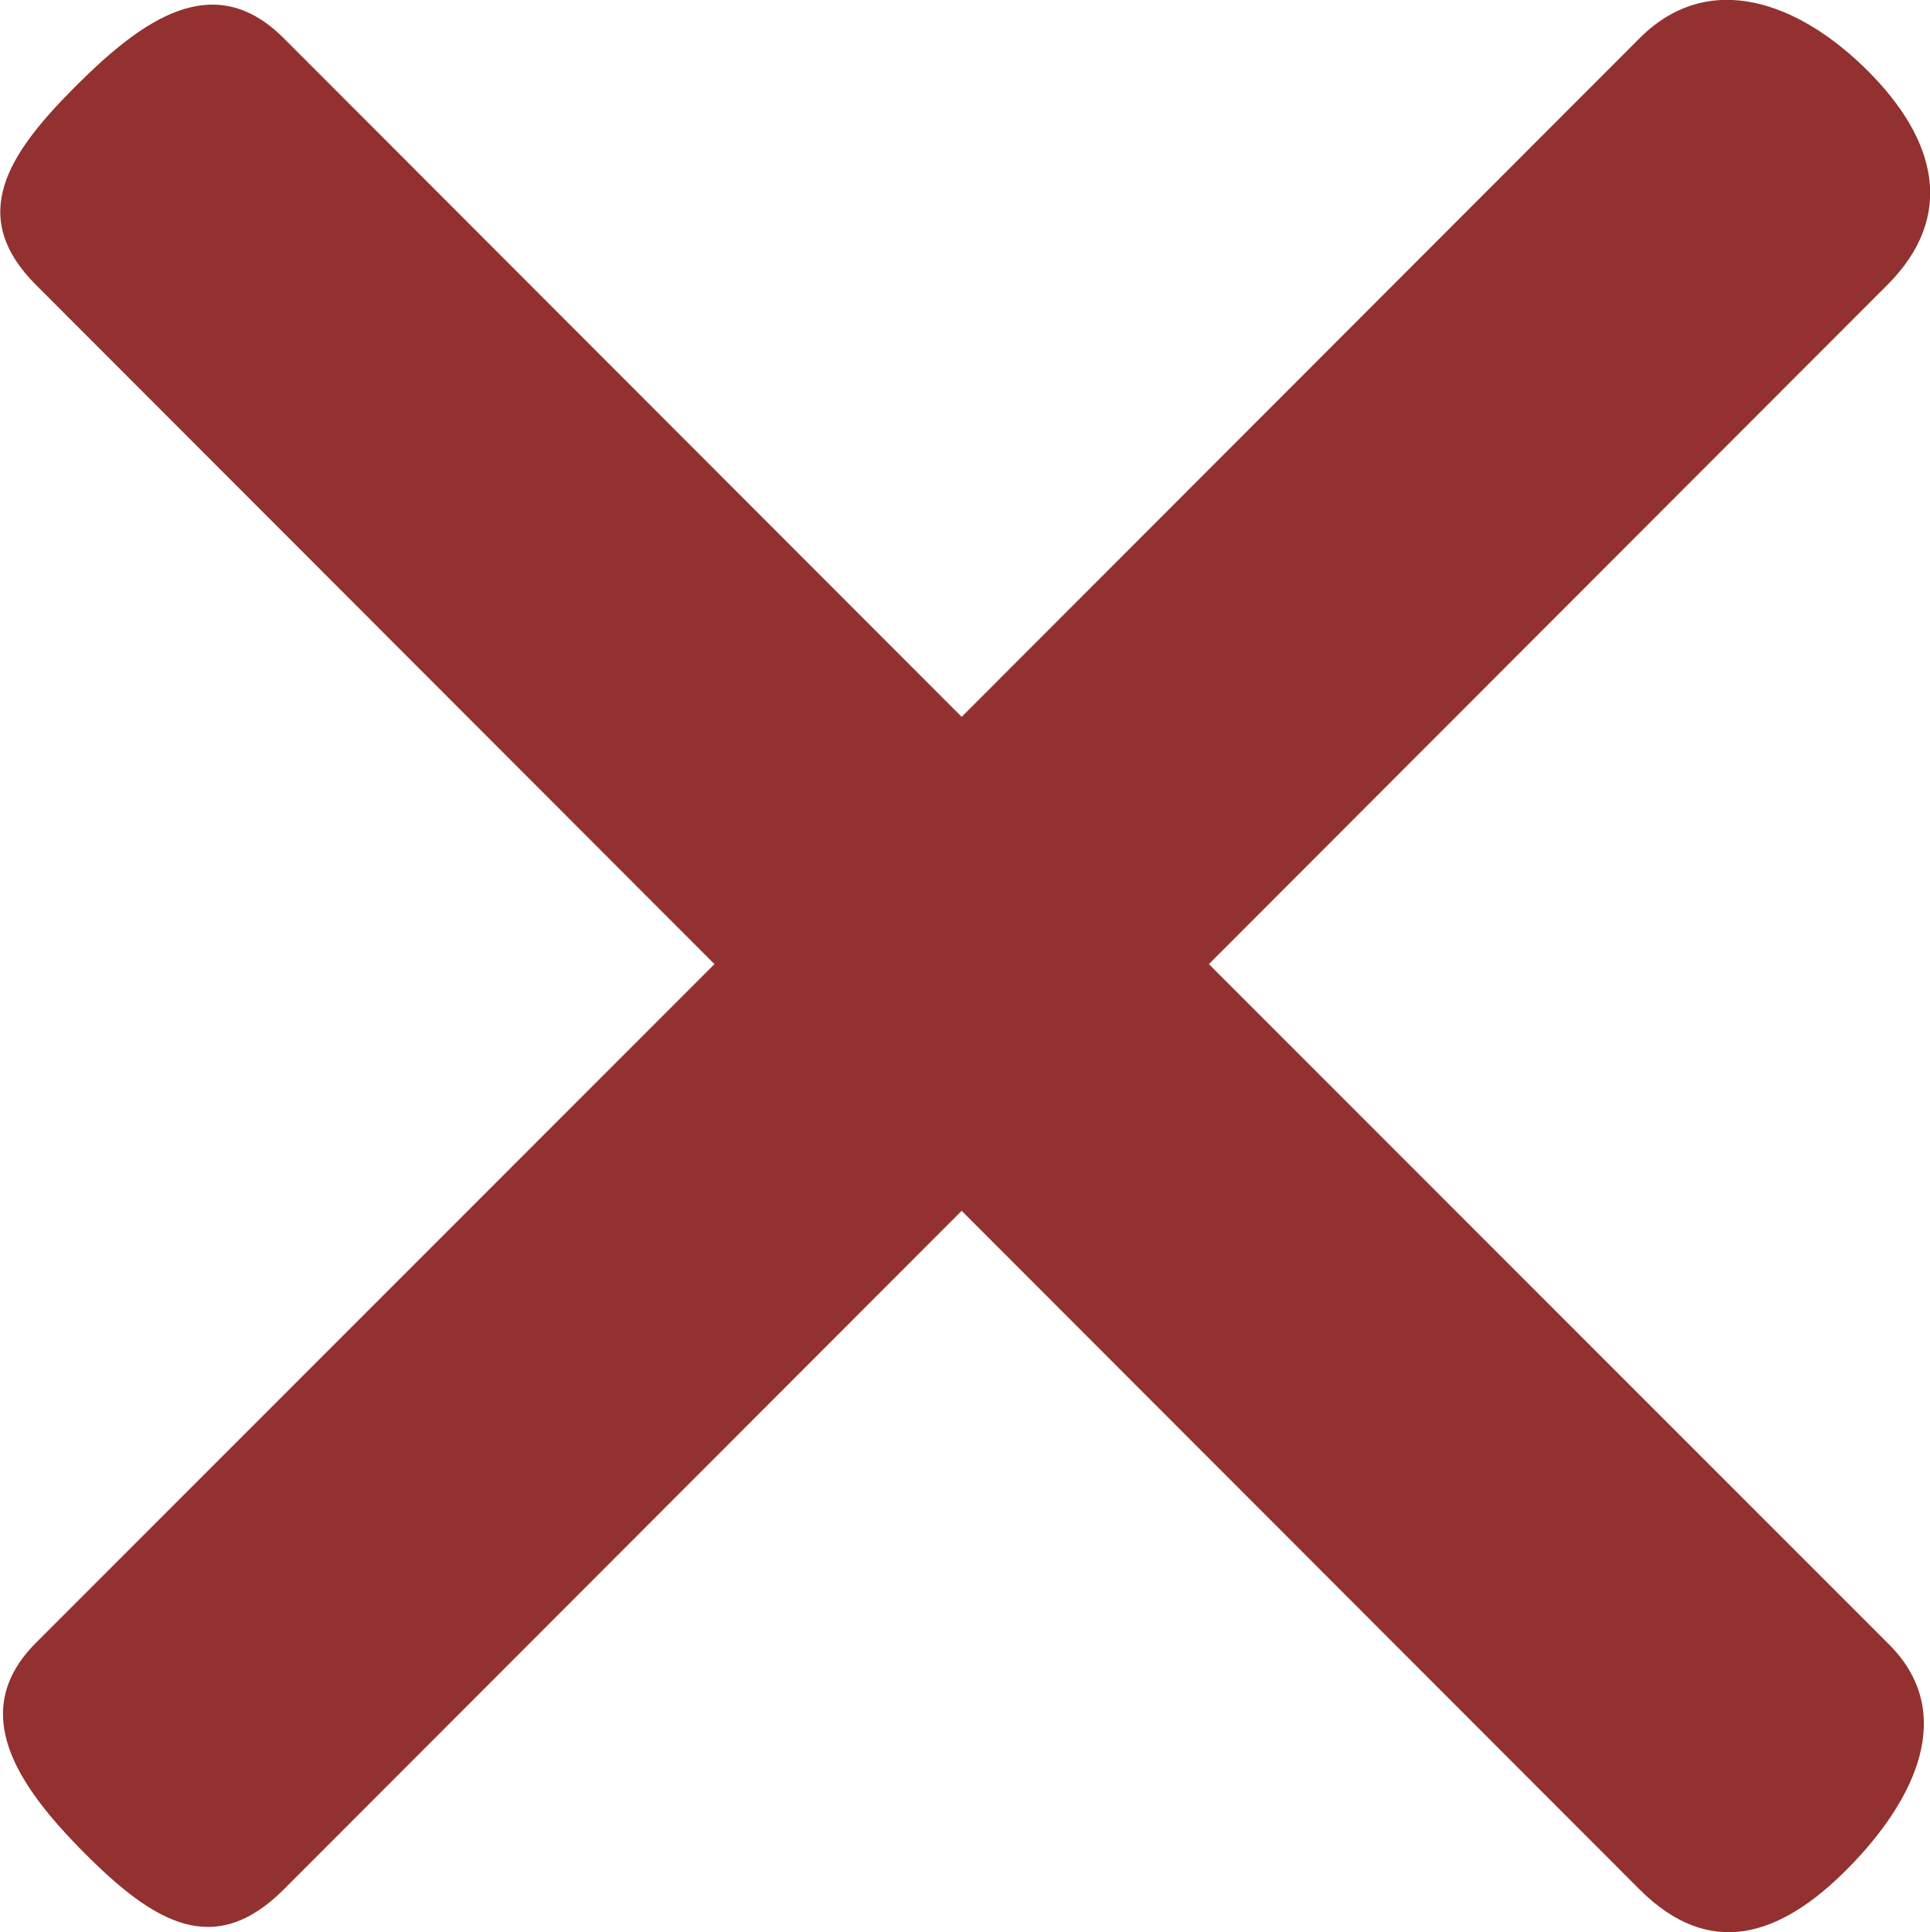 <svg xmlns="http://www.w3.org/2000/svg" viewBox="0 0 34.82 34.85"><defs><style>.cls-1{fill:#933131;}</style></defs><title>Asset 25</title><g id="Layer_2" data-name="Layer 2"><g id="Sneak_Diary" data-name="Sneak Diary"><g id="Sneak_Diary_Icons" data-name="Sneak Diary Icons"><g id="Page-1"><g id="ic-cross"><path id="Combined-Shape" class="cls-1" d="M17.35,12.93,5.11.68C3.86-.56,2.59.33,1.36,1.56S-.59,3.9.65,5.14L12.89,17.39.65,29.63c-1.24,1.24-.35,2.57.89,3.81s2.32,1.89,3.57.65L17.35,21.84,29.59,34.09c1.25,1.24,2.51.86,3.74-.38s2-2.84.72-4.08L21.81,17.39,34.05,5.14c1.24-1.24.89-2.62-.35-3.86S30.84-.56,29.59.68L17.35,12.93Z"/></g></g></g></g></g></svg>